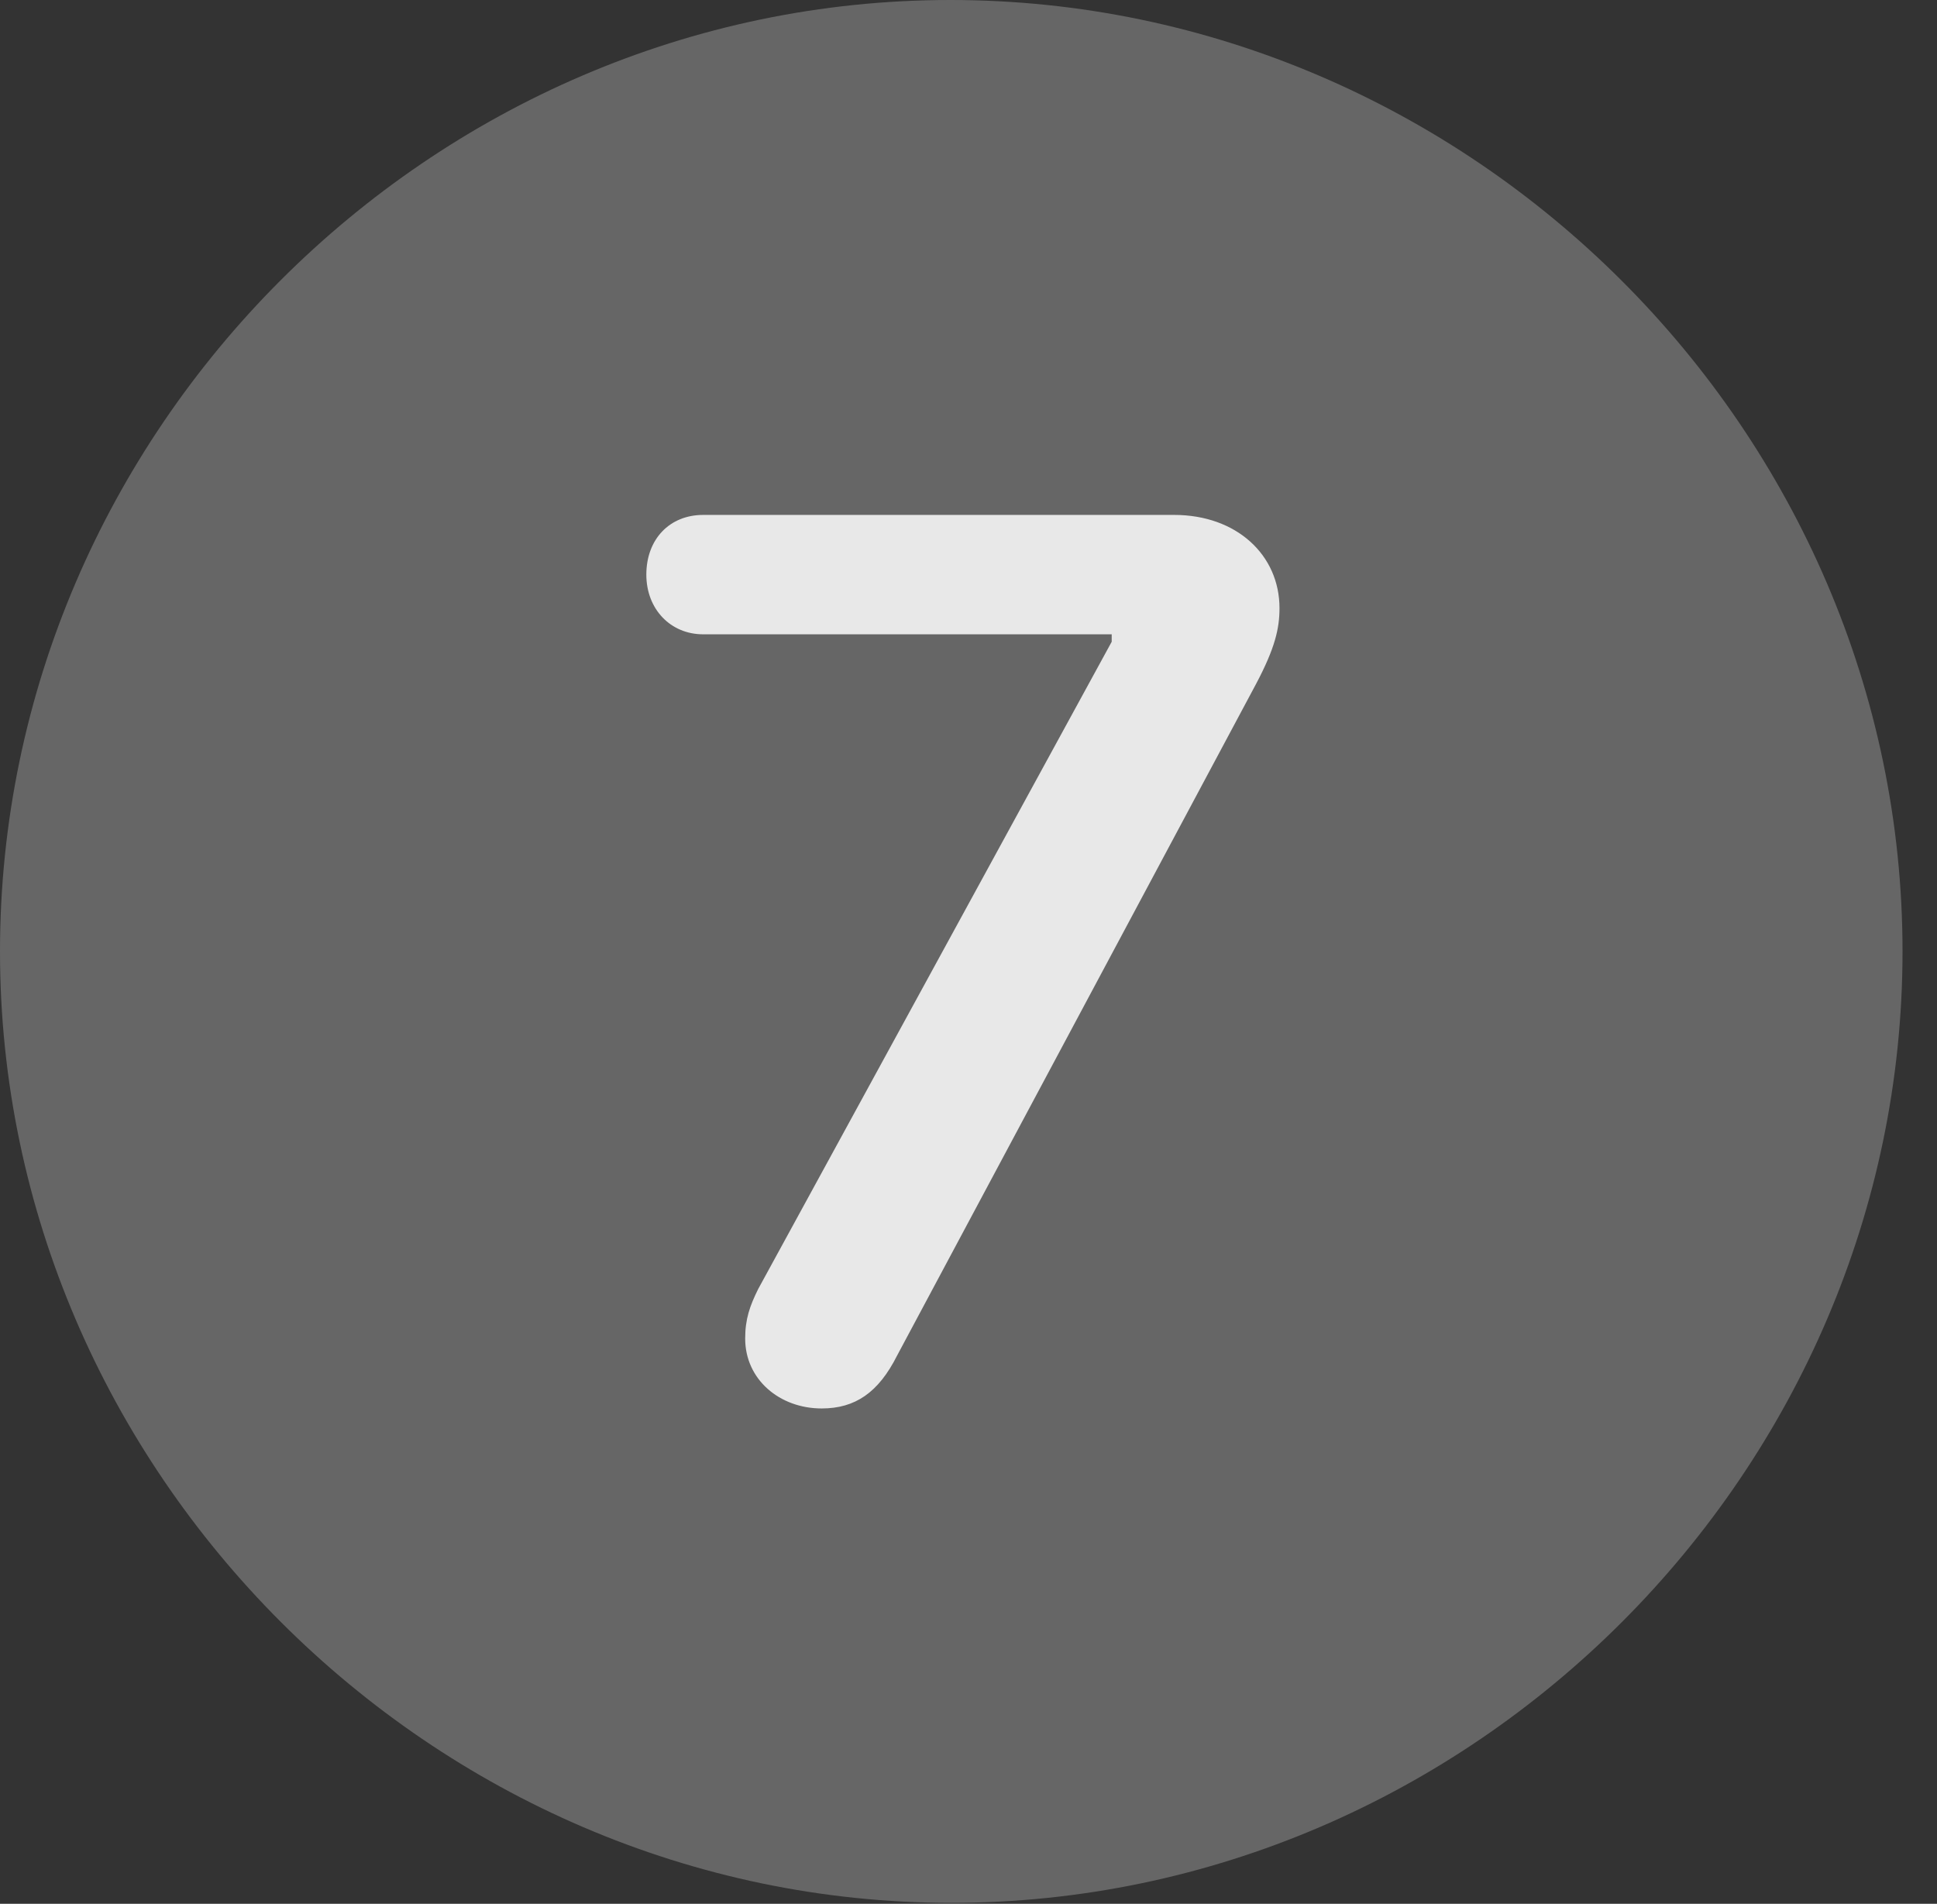 <?xml version="1.0" encoding="UTF-8"?>
<!--Generator: Apple Native CoreSVG 232.5-->
<!DOCTYPE svg
PUBLIC "-//W3C//DTD SVG 1.1//EN"
       "http://www.w3.org/Graphics/SVG/1.1/DTD/svg11.dtd">
<svg version="1.1" xmlns="http://www.w3.org/2000/svg" xmlns:xlink="http://www.w3.org/1999/xlink" width="20.283" height="19.932">
 <rect width="100%" height="100%" fill="#333333" stroke="none"/>
 <g>
  <rect height="19.932" opacity="0" width="20.283" x="0" y="0"/>
  <path d="M9.961 19.922C15.41 19.922 19.922 15.4 19.922 9.961C19.922 4.512 15.4 0 9.951 0C4.512 0 0 4.512 0 9.961C0 15.4 4.521 19.922 9.961 19.922Z" fill="#ffffff" fill-opacity="0.25"/>
  <path d="M8.604 14.746C8.164 14.746 7.803 14.443 7.803 14.014C7.803 13.809 7.852 13.672 7.939 13.496L11.641 6.719L11.641 6.641L7.363 6.641C7.021 6.641 6.768 6.377 6.768 6.016C6.768 5.645 7.012 5.391 7.363 5.391L12.295 5.391C12.949 5.391 13.398 5.811 13.398 6.367C13.398 6.582 13.35 6.787 13.154 7.158L9.395 14.19C9.199 14.58 8.955 14.746 8.604 14.746Z" fill="#ffffff" fill-opacity="0.85"/>
 </g>
</svg>
